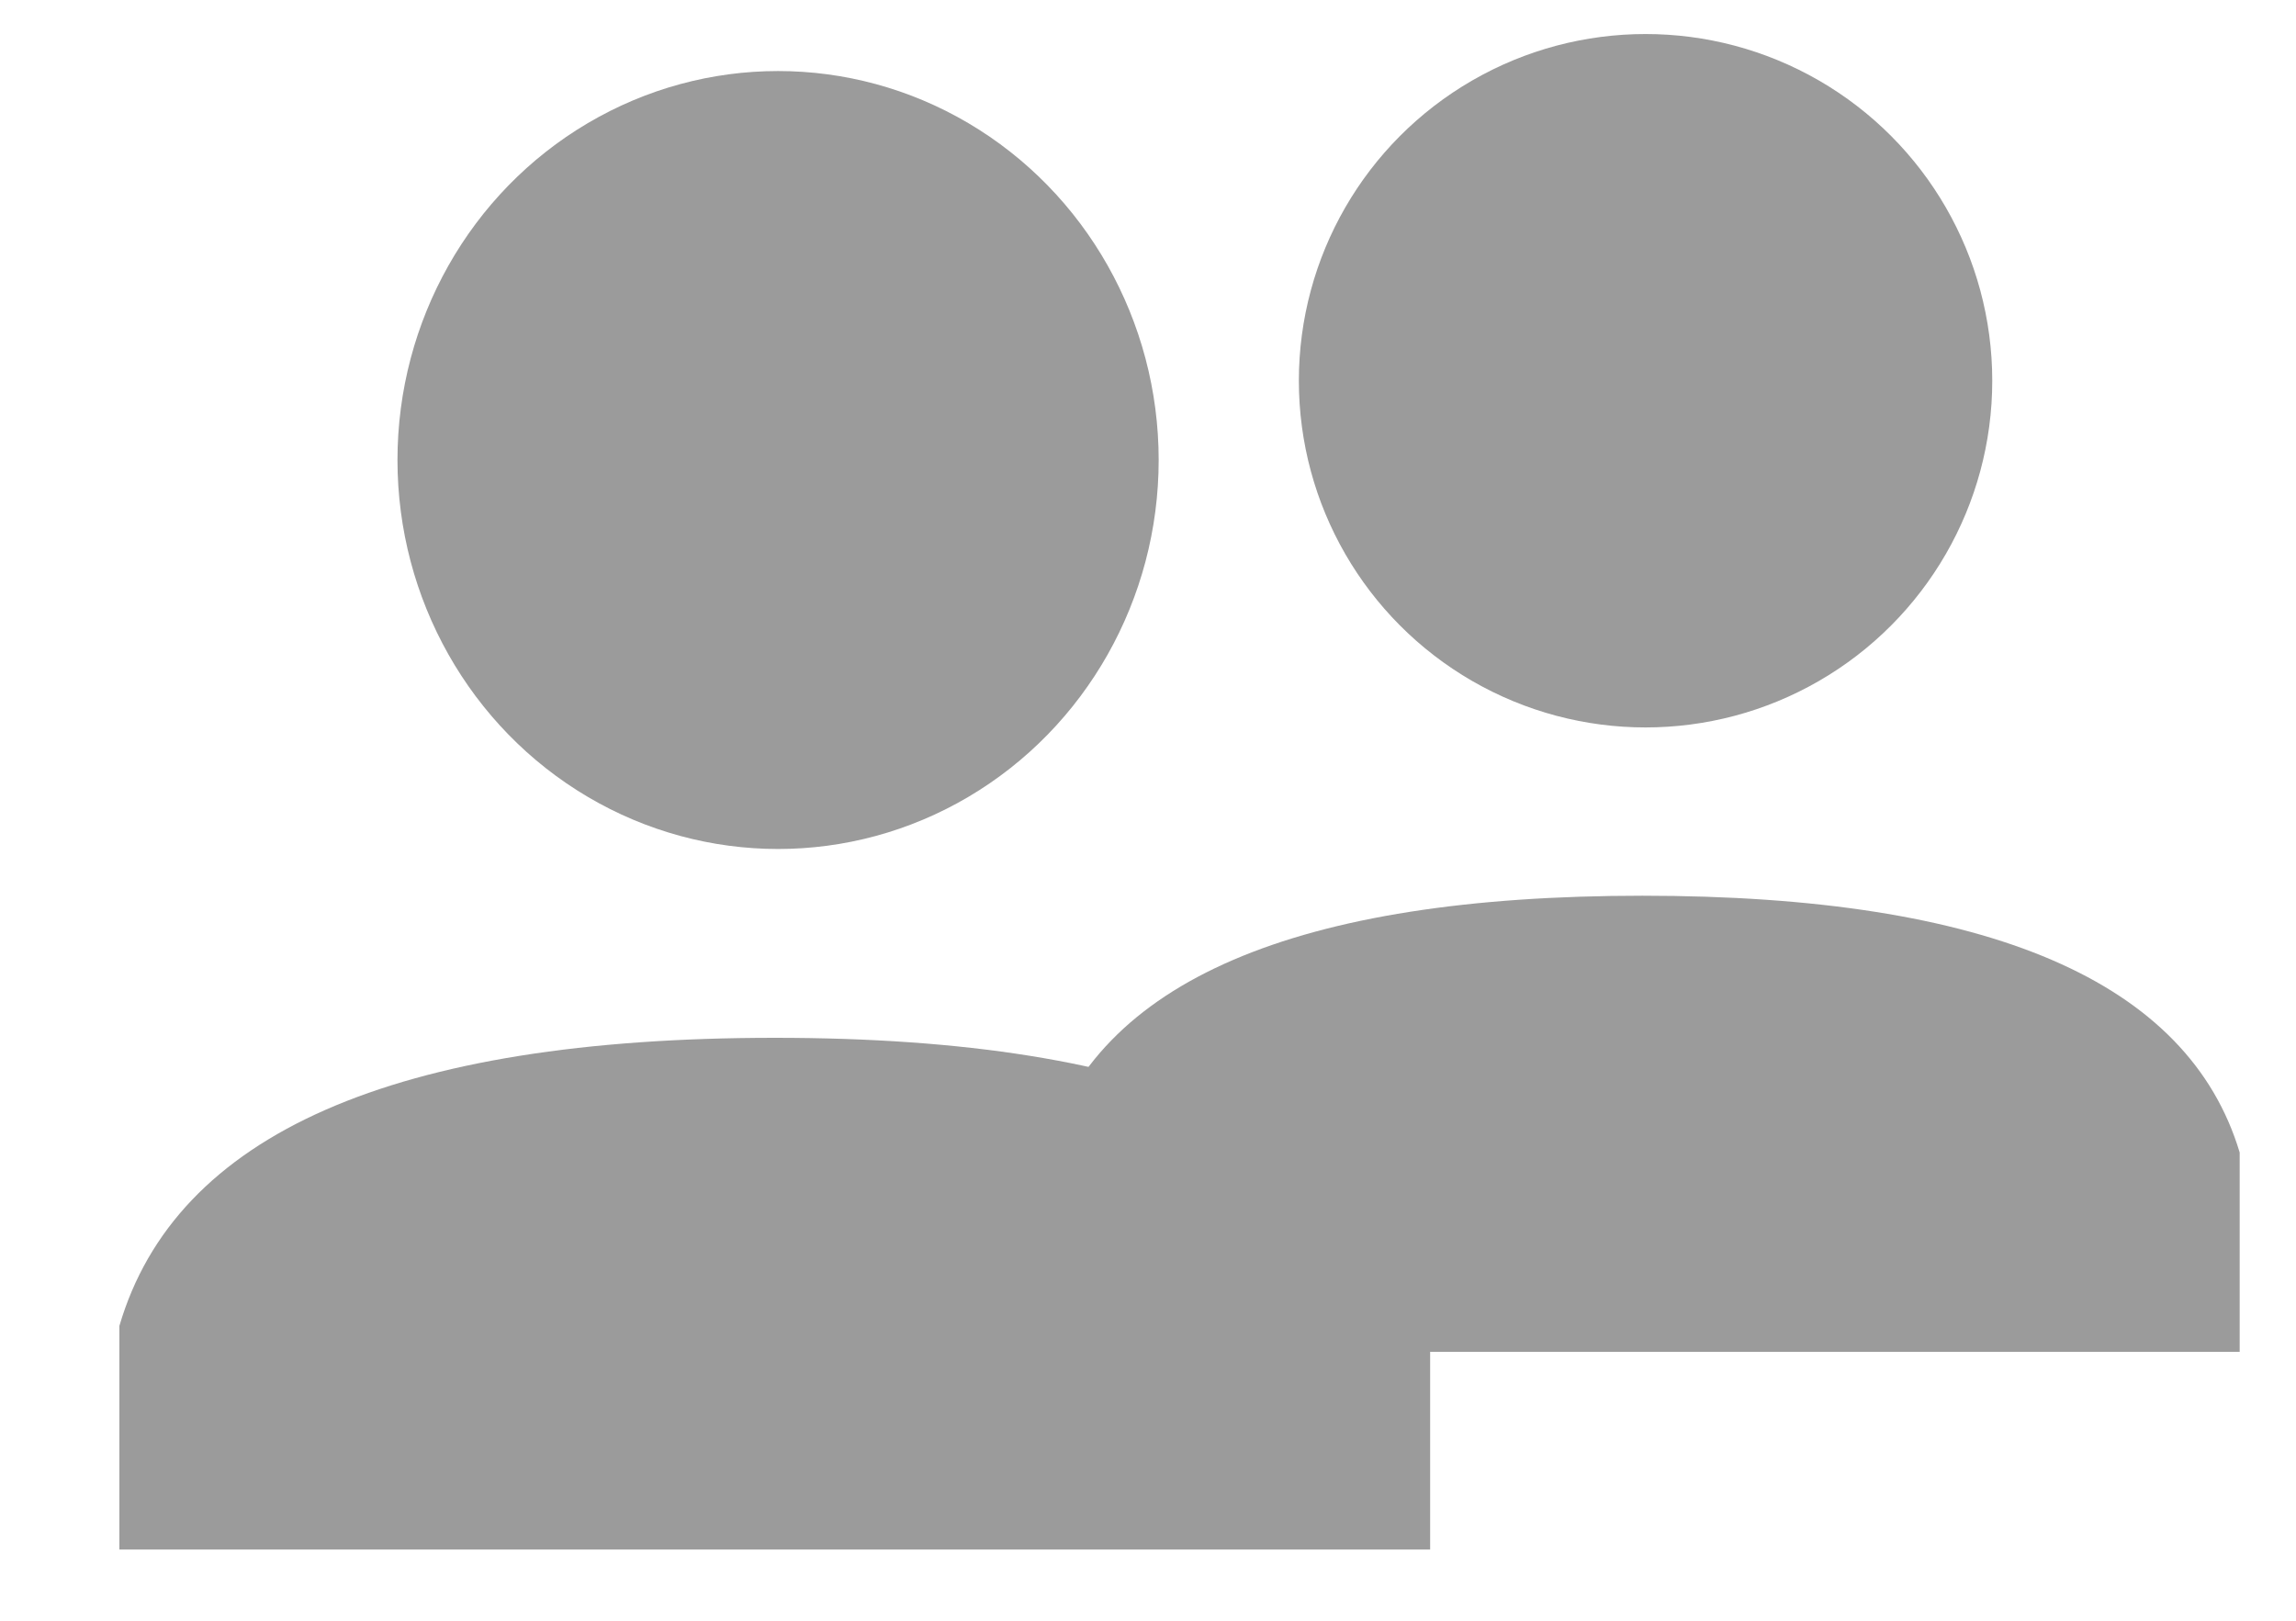 <?xml version="1.0" encoding="UTF-8"?>
<svg width="17px" height="12px" viewBox="0 0 17 12" version="1.1" xmlns="http://www.w3.org/2000/svg" xmlns:xlink="http://www.w3.org/1999/xlink">
    <!-- Generator: Sketch 50.2 (55047) - http://www.bohemiancoding.com/sketch -->
    <title>PeopleGroup</title>
    <desc>Created with Sketch.</desc>
    <defs>
        <ellipse id="path-1" cx="4.877" cy="2.88" rx="2.818" ry="2.88"></ellipse>
        <ellipse id="path-3" cx="4.444" cy="2.567" rx="2.567" ry="2.567"></ellipse>
    </defs>
    <g id="WorkPlace" stroke="none" stroke-width="1" fill="none" fill-rule="evenodd">
        <g id="Work-Place-Condition-1-|-Start-Page" transform="translate(-258, -977)">
            <g id="PeopleGroup" transform="translate(256, 975)">
                <g id="Person">
                    <g transform="translate(2.884, 2.526)">
                        <path d="M0,10.947 L0,9.291 C0.417,7.869 2.035,7.158 4.853,7.158 C7.67,7.158 9.288,7.869 9.705,9.291 L9.705,10.947 C8.592,10.947 6.975,10.947 4.853,10.947 C2.731,10.947 1.113,10.947 0,10.947 Z" id="Path-2" fill="#9B9B9B"></path>
                        <mask id="mask-2" fill="white">
                            <use xlink:href="#path-1"></use>
                        </mask>
                        <use id="Oval" fill="#9B9B9B" xlink:href="#path-1"></use>
                    </g>
                </g>
                <g id="Person" transform="translate(7.113, 0)">
                    <g transform="translate(2.627, 2.252)">
                        <path d="M0,9.757 L0,8.281 C0.38,7.014 1.854,6.38 4.421,6.38 C6.989,6.38 8.462,7.014 8.843,8.281 L8.843,9.757 C7.828,9.757 6.355,9.757 4.421,9.757 C2.488,9.757 1.014,9.757 0,9.757 Z" id="Path-2" fill="#9B9B9B"></path>
                        <mask id="mask-4" fill="white">
                            <use xlink:href="#path-3"></use>
                        </mask>
                        <use id="Oval" fill="#9B9B9B" xlink:href="#path-3"></use>
                    </g>
                </g>
            </g>
        </g>
    </g>
</svg>